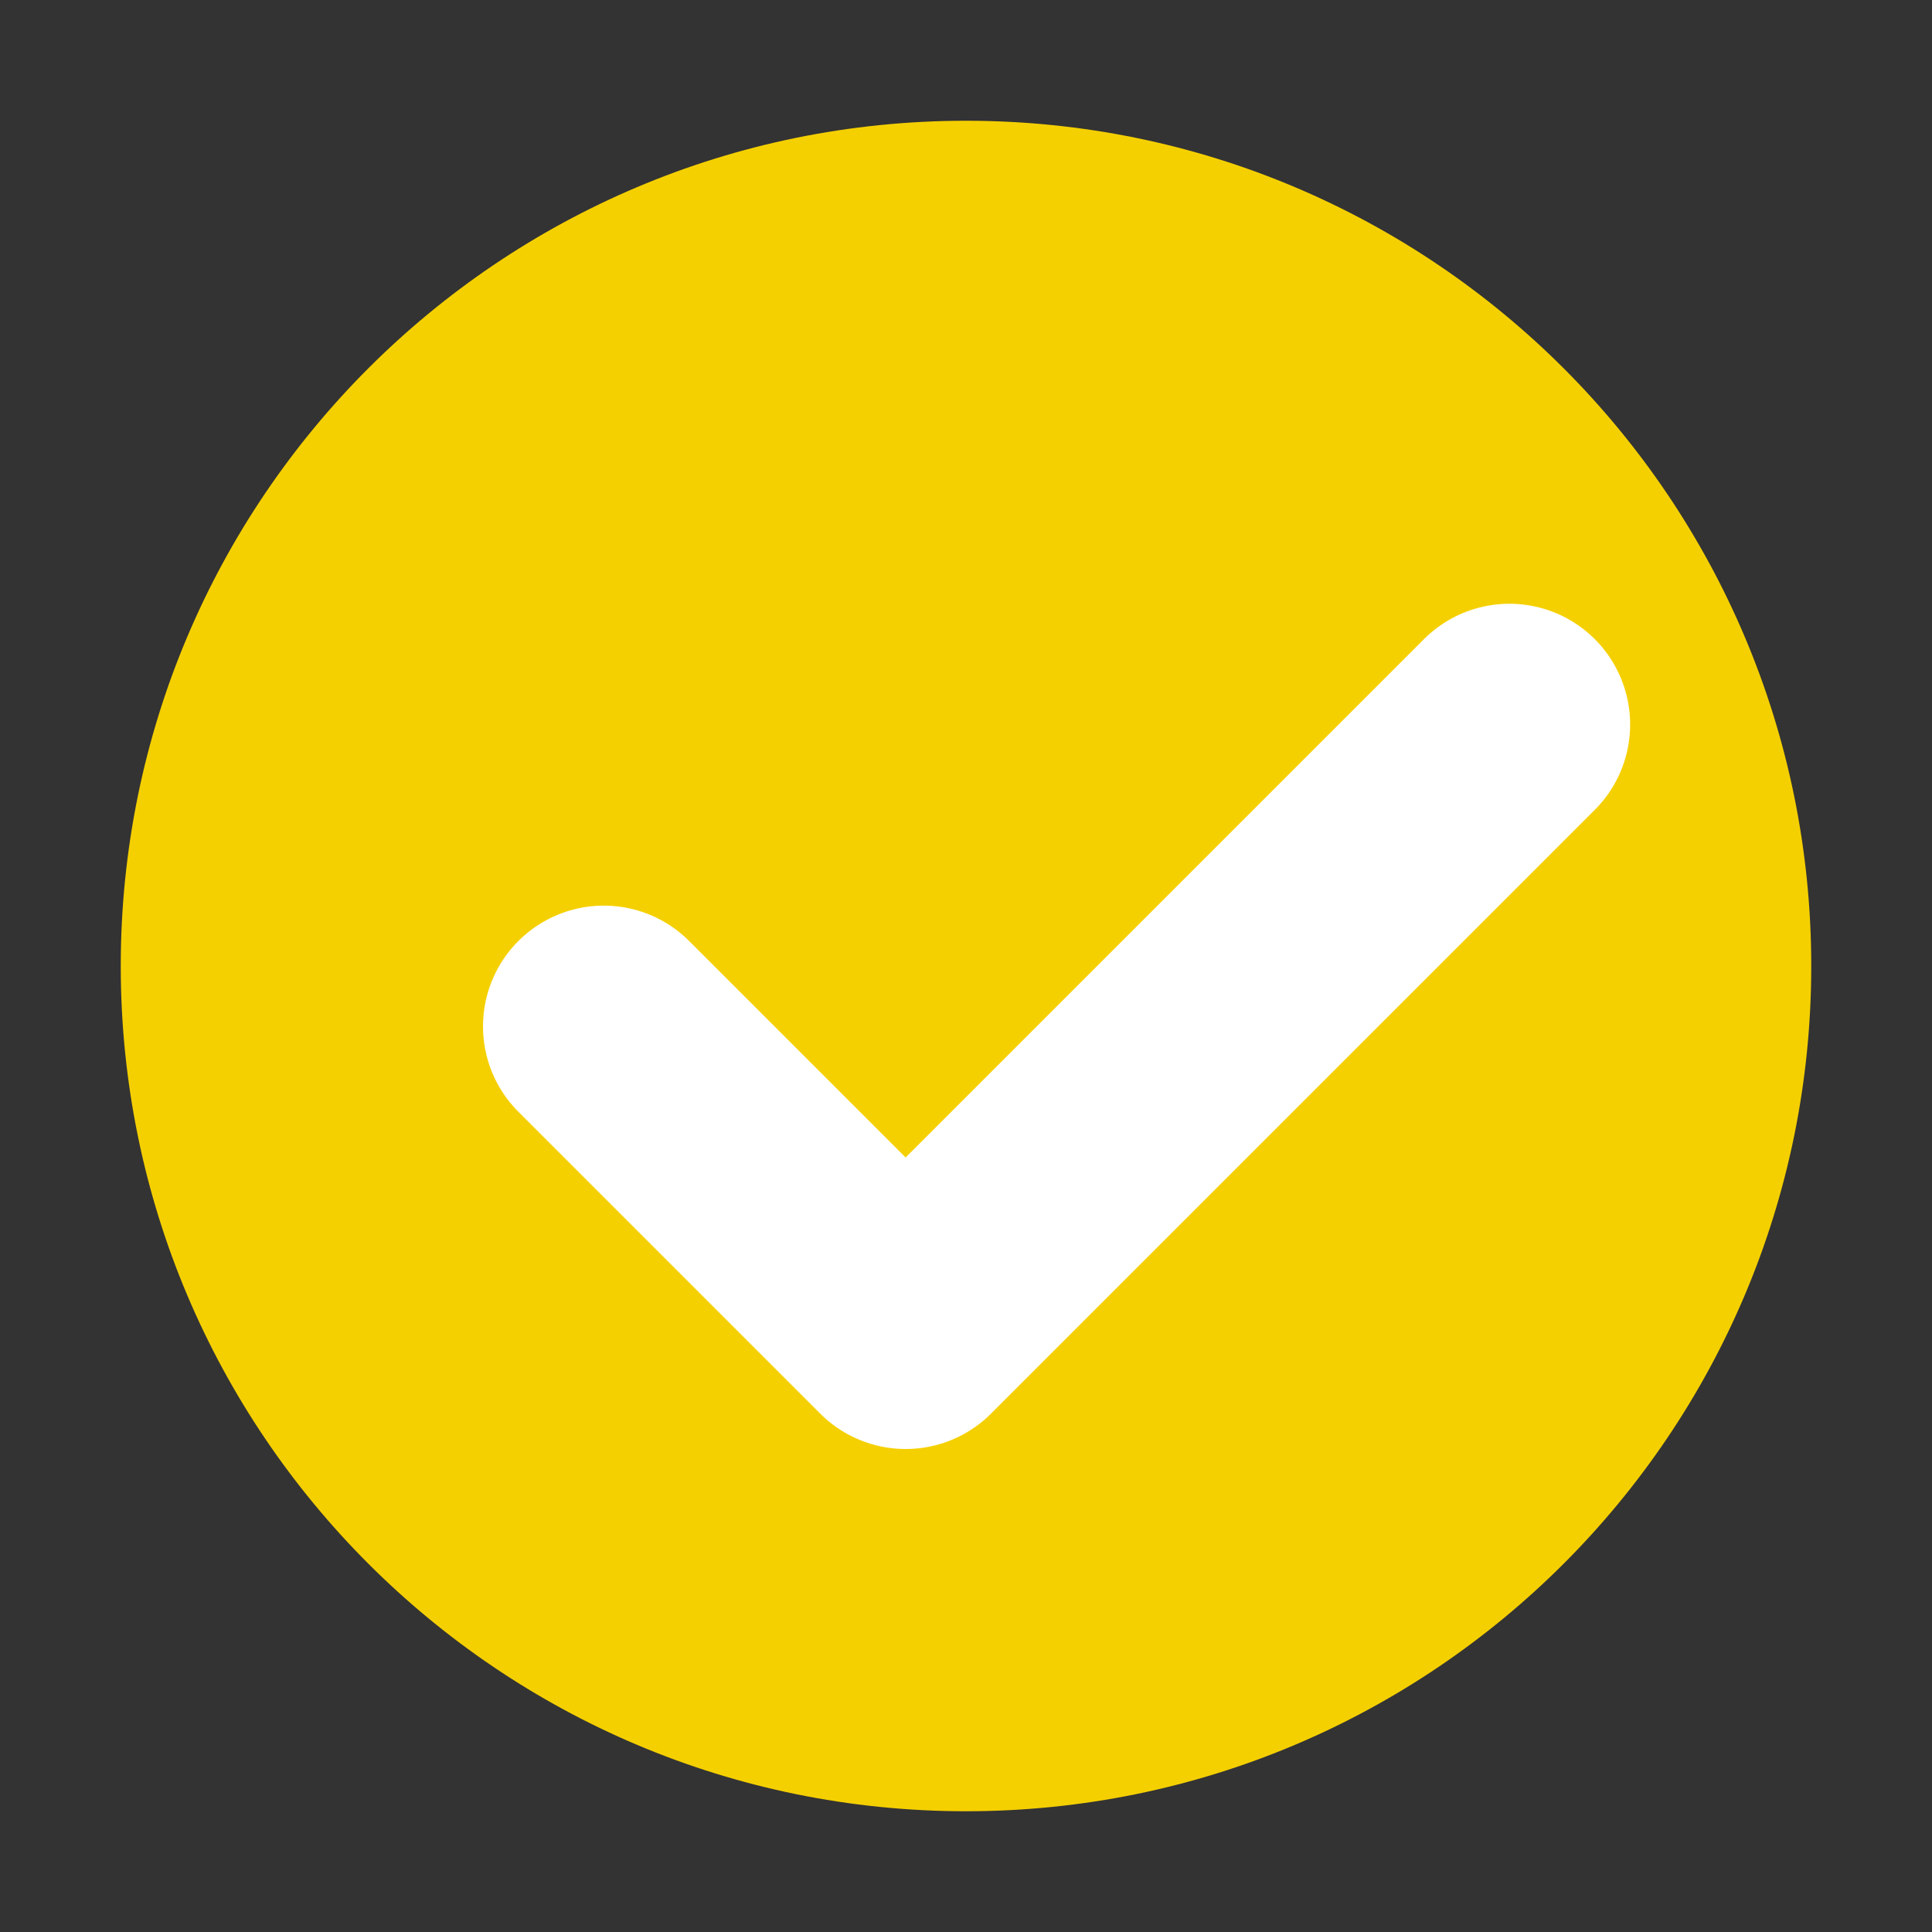 <svg width="16" height="16" viewBox="0 0 16 16" fill="none" xmlns="http://www.w3.org/2000/svg">
<rect x="0" y="0" width="16" height="16" fill="#333333" stroke="none"/>
<path d="M8 15C11.866 15 15 11.866 15 8C15 4.134 11.866 1 8 1C4.134 1 1 4.134 1 8C1 11.866 4.134 15 8 15Z" fill="#F5D000"/>
<path d="M5 8.5L7.5 11L12.5 6" stroke="white" stroke-width="2" stroke-miterlimit="10" stroke-linecap="round" stroke-linejoin="round"/>
</svg>
